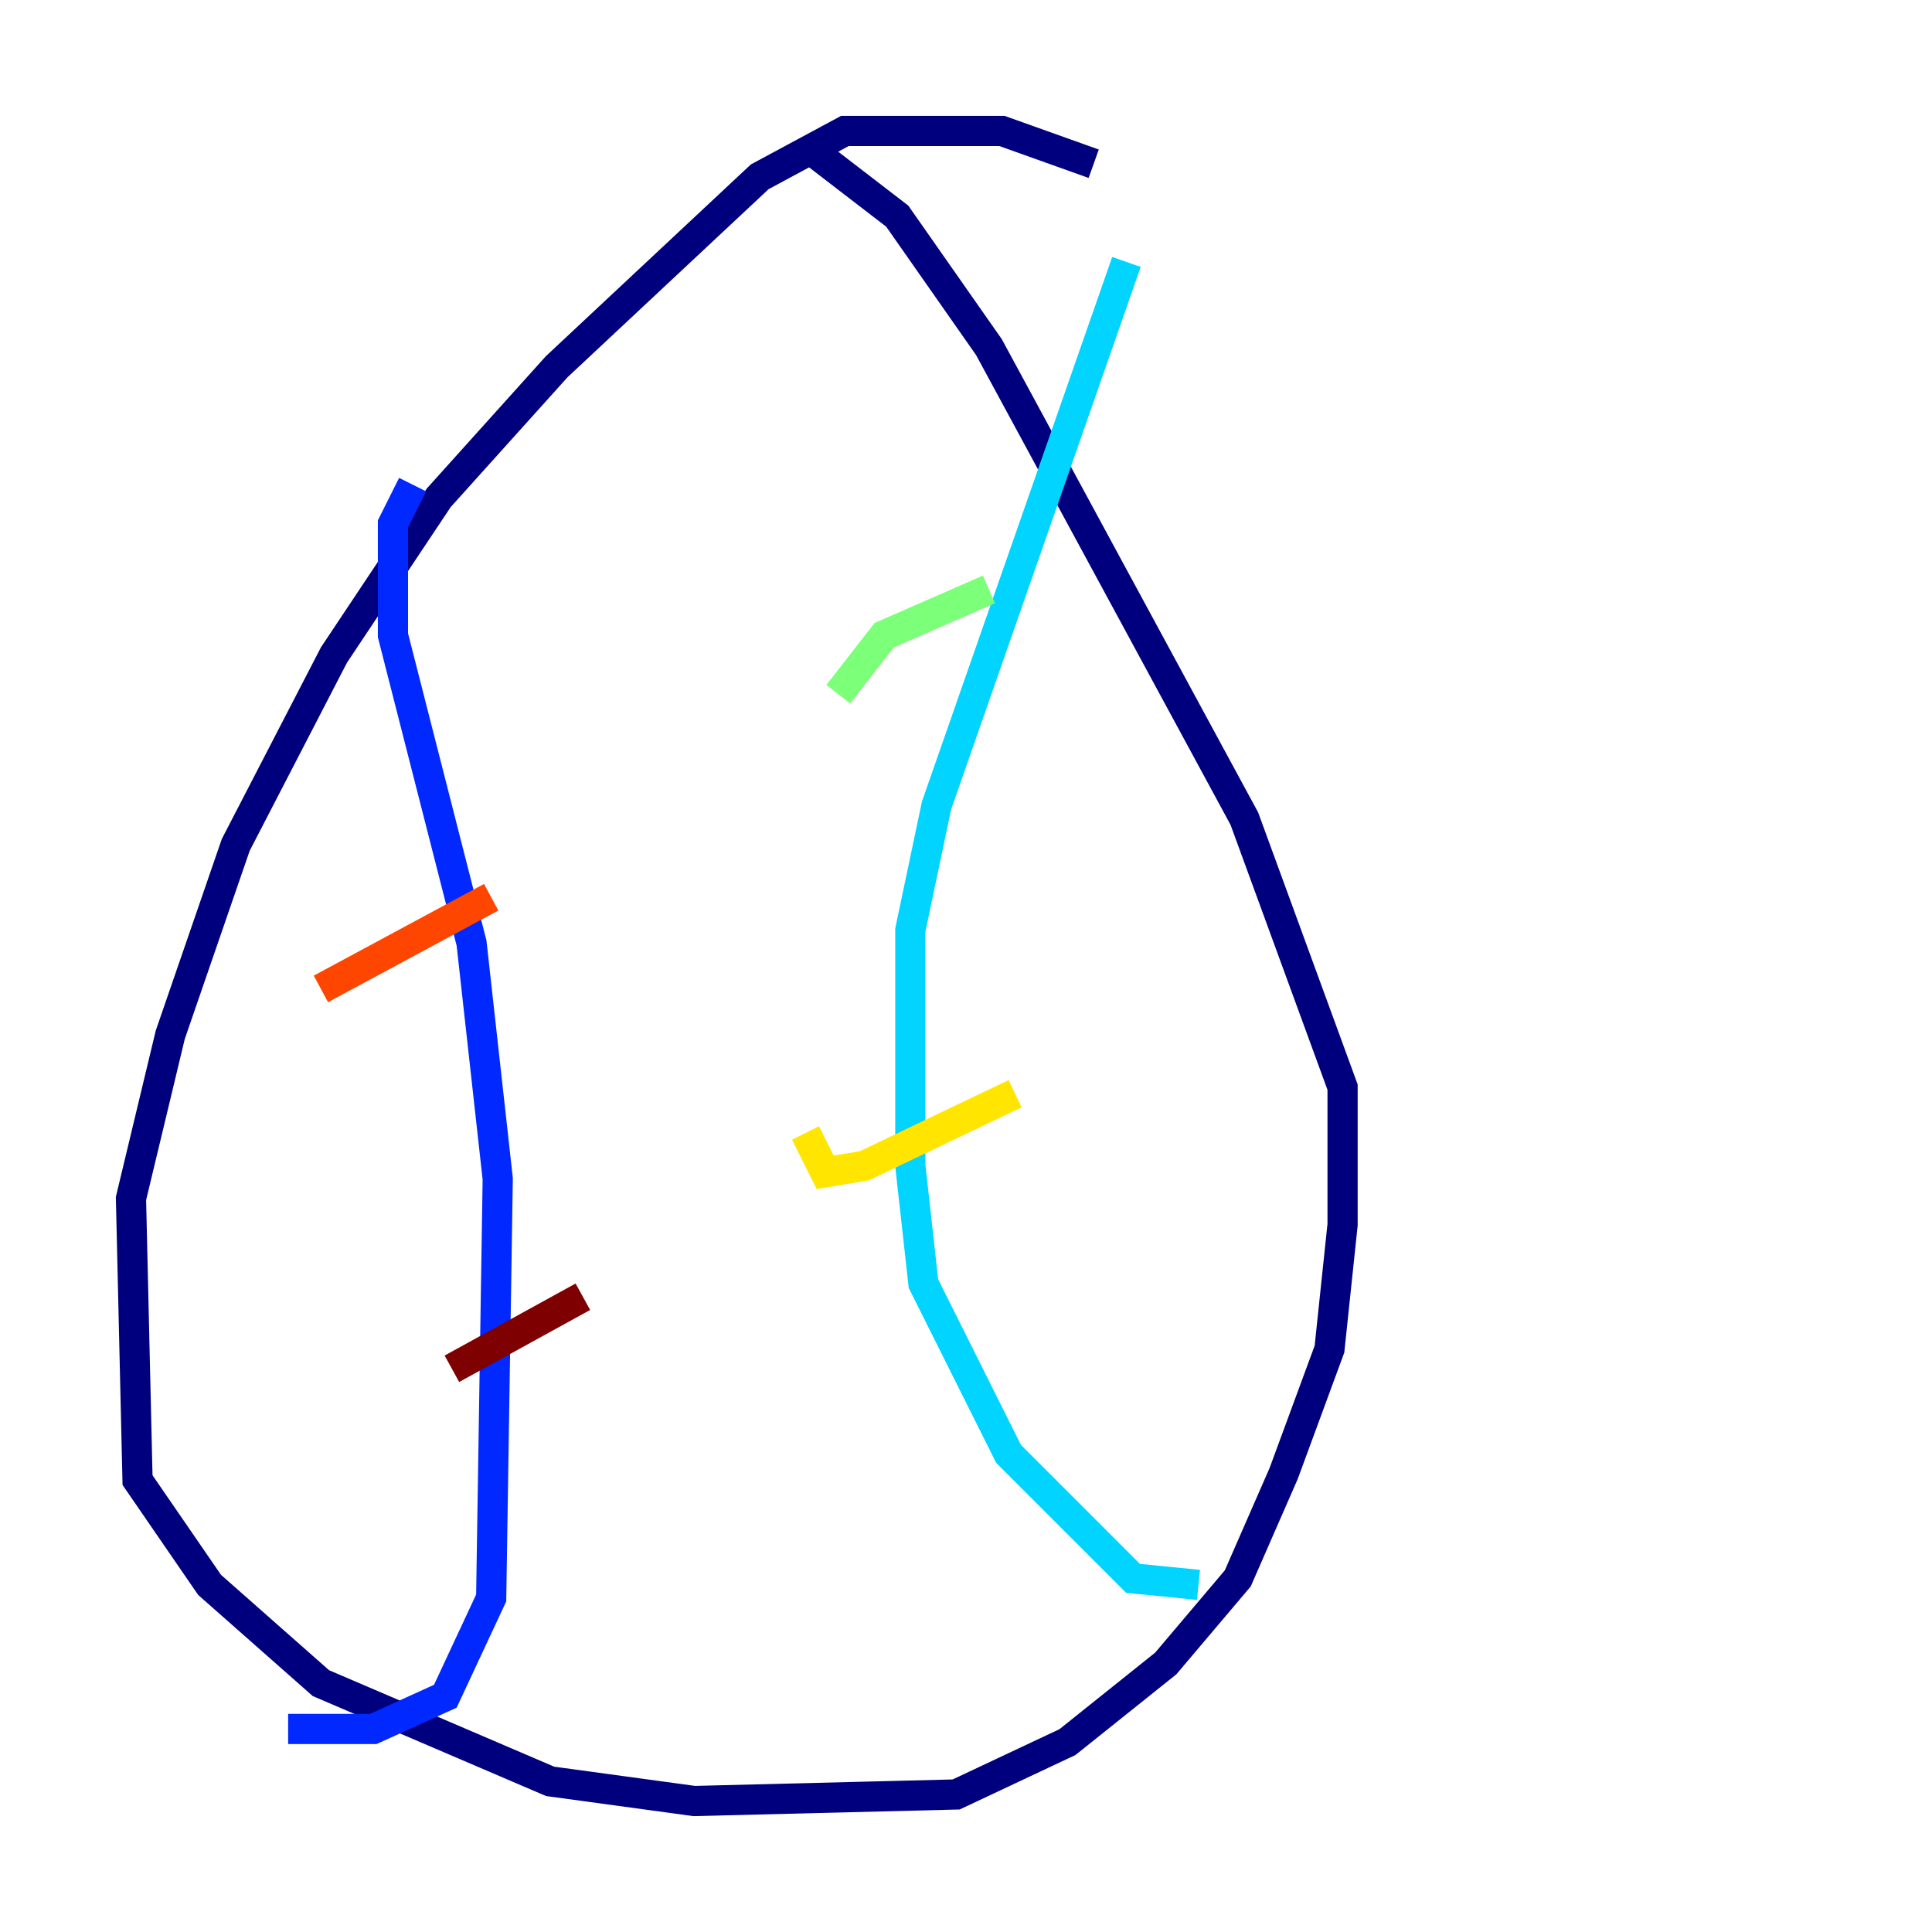 <?xml version="1.0" encoding="utf-8" ?>
<svg baseProfile="tiny" height="128" version="1.2" viewBox="0,0,128,128" width="128" xmlns="http://www.w3.org/2000/svg" xmlns:ev="http://www.w3.org/2001/xml-events" xmlns:xlink="http://www.w3.org/1999/xlink"><defs /><polyline fill="none" points="72.461,10.848 66.386,8.678 55.973,8.678 50.332,11.715 36.881,24.298 29.071,32.976 22.129,43.39 15.62,55.973 11.281,68.556 8.678,79.403 9.112,98.061 13.885,105.003 21.261,111.512 36.447,118.02 45.993,119.322 63.349,118.888 70.725,115.417 77.234,110.21 82.007,104.57 85.044,97.627 88.081,89.383 88.949,81.139 88.949,72.027 82.441,54.237 65.519,22.997 59.444,14.319 53.803,9.98" stroke="#00007f" stroke-width="2" /><polyline fill="none" points="27.336,32.108 26.034,34.712 26.034,42.088 31.241,62.481 32.976,78.102 32.542,105.871 29.505,112.38 24.732,114.549 19.091,114.549" stroke="#0028ff" stroke-width="2" /><polyline fill="none" points="74.63,17.356 62.047,53.37 60.312,61.614 60.312,77.234 61.18,85.044 66.82,96.325 75.064,104.57 79.403,105.003" stroke="#00d4ff" stroke-width="2" /><polyline fill="none" points="55.539,45.993 58.576,42.088 65.519,39.051" stroke="#7cff79" stroke-width="2" /><polyline fill="none" points="53.37,75.064 54.671,77.668 57.275,77.234 67.254,72.461" stroke="#ffe500" stroke-width="2" /><polyline fill="none" points="21.261,65.519 32.542,59.444" stroke="#ff4600" stroke-width="2" /><polyline fill="none" points="29.939,90.685 38.617,85.912" stroke="#7f0000" stroke-width="2" /></svg>